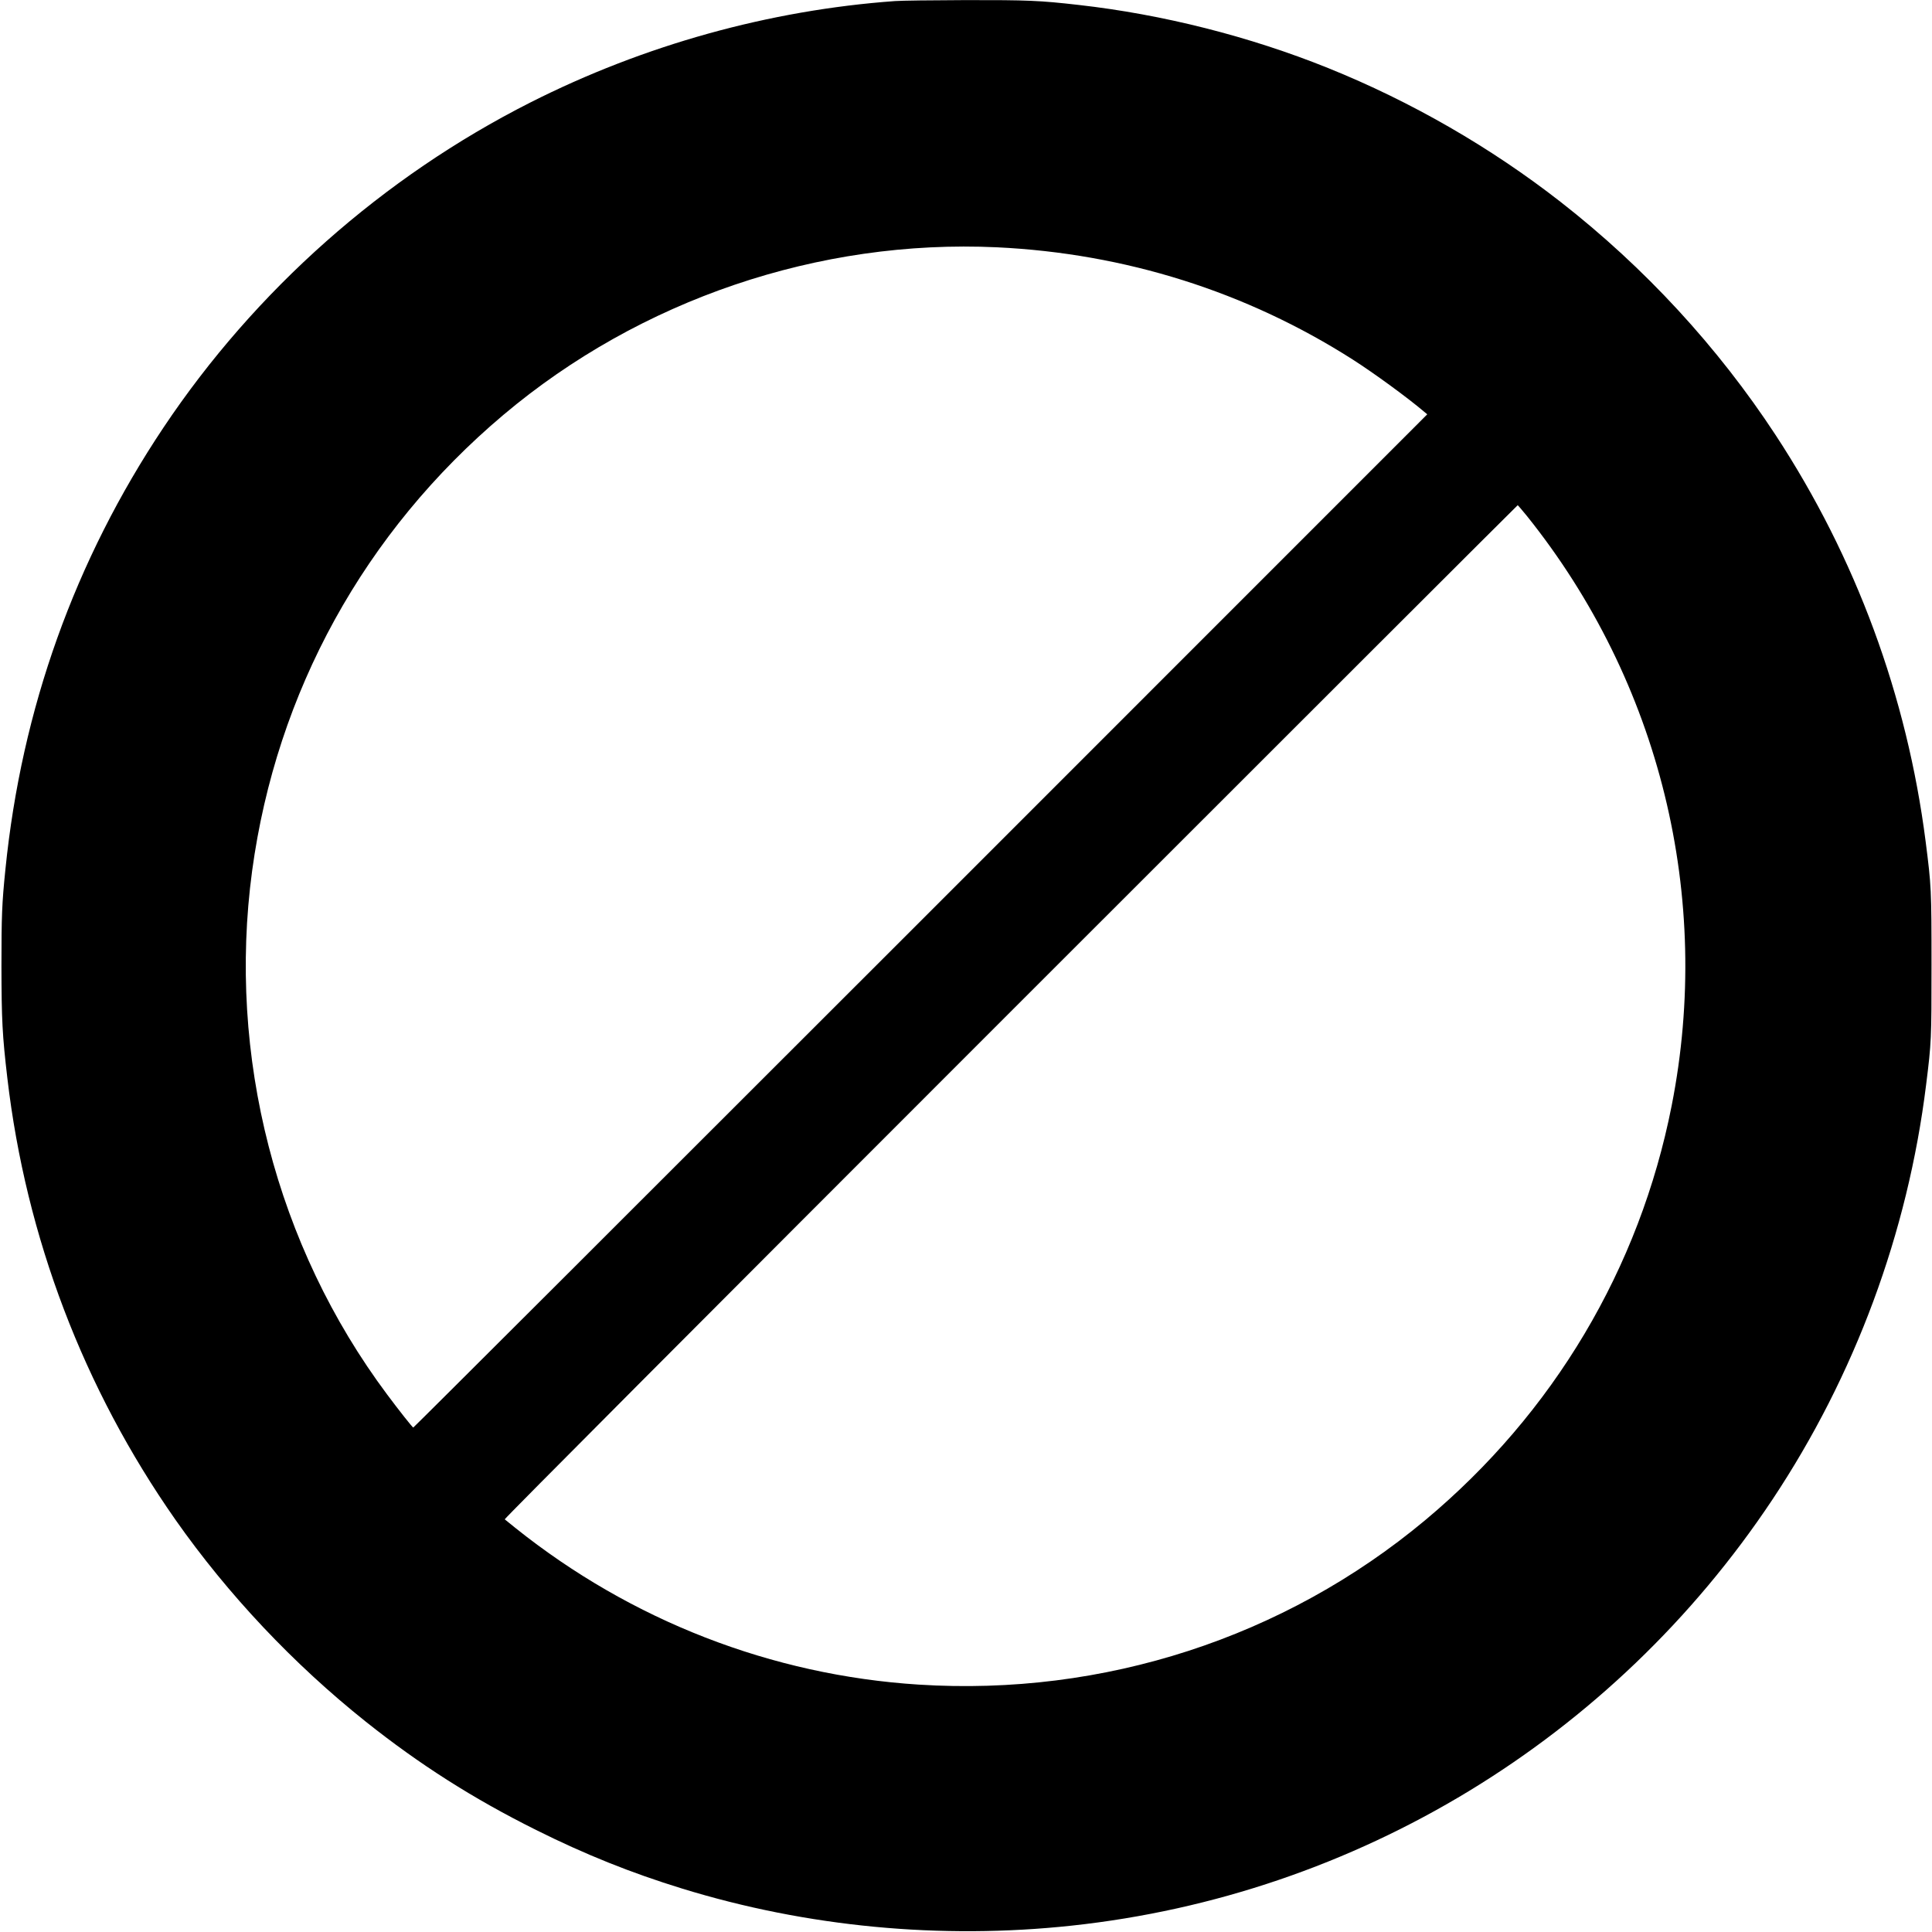 <?xml version="1.0" standalone="no"?>
<!DOCTYPE svg PUBLIC "-//W3C//DTD SVG 20010904//EN"
 "http://www.w3.org/TR/2001/REC-SVG-20010904/DTD/svg10.dtd">
<svg version="1.0" xmlns="http://www.w3.org/2000/svg"
 width="2000pt" height="2000pt" viewBox="0 0 2000 2000"
 preserveAspectRatio="xMidYMid meet">
<g transform="translate(0,2000) scale(0.1,-0.1)"
fill="#000000" stroke="none">
<path d="M9265 19989 c-1302 -94 -2601 -456 -3775 -1050 -1524 -771 -2847
-1943 -3797 -3364 -918 -1374 -1470 -2915 -1637 -4575 -36 -351 -41 -481 -41
-1000 1 -562 9 -715 61 -1160 193 -1649 789 -3214 1740 -4572 544 -775 1222
-1494 1971 -2091 558 -444 1109 -795 1763 -1121 507 -253 983 -444 1510 -606
1292 -398 2680 -530 4035 -384 2948 317 5603 1931 7252 4409 855 1285 1402
2761 1592 4295 55 442 56 469 56 1240 0 782 -2 818 -61 1280 -193 1505 -721
2937 -1552 4205 -600 915 -1356 1735 -2227 2415 -724 565 -1547 1039 -2405
1385 -813 328 -1714 556 -2585 654 -403 46 -527 51 -1173 50 -339 -1 -666 -5
-727 -10z m1055 -2549 c1327 -63 2582 -459 3685 -1163 220 -141 563 -391 735
-537 l35 -29 -5245 -5246 c-2885 -2885 -5248 -5244 -5252 -5243 -11 5 -145
174 -271 343 -1148 1538 -1655 3505 -1397 5420 251 1852 1163 3508 2601 4720
1415 1193 3265 1821 5109 1735z m5487 -2782 c1378 -1719 1924 -3945 1498
-6104 -332 -1685 -1223 -3182 -2553 -4292 -1458 -1216 -3329 -1823 -5242
-1701 -1522 97 -2975 662 -4175 1622 -55 44 -104 84 -110 89 -6 5 2021 2039
5235 5253 2885 2885 5248 5245 5251 5245 3 0 46 -51 96 -112z"/>
</g>
</svg>
